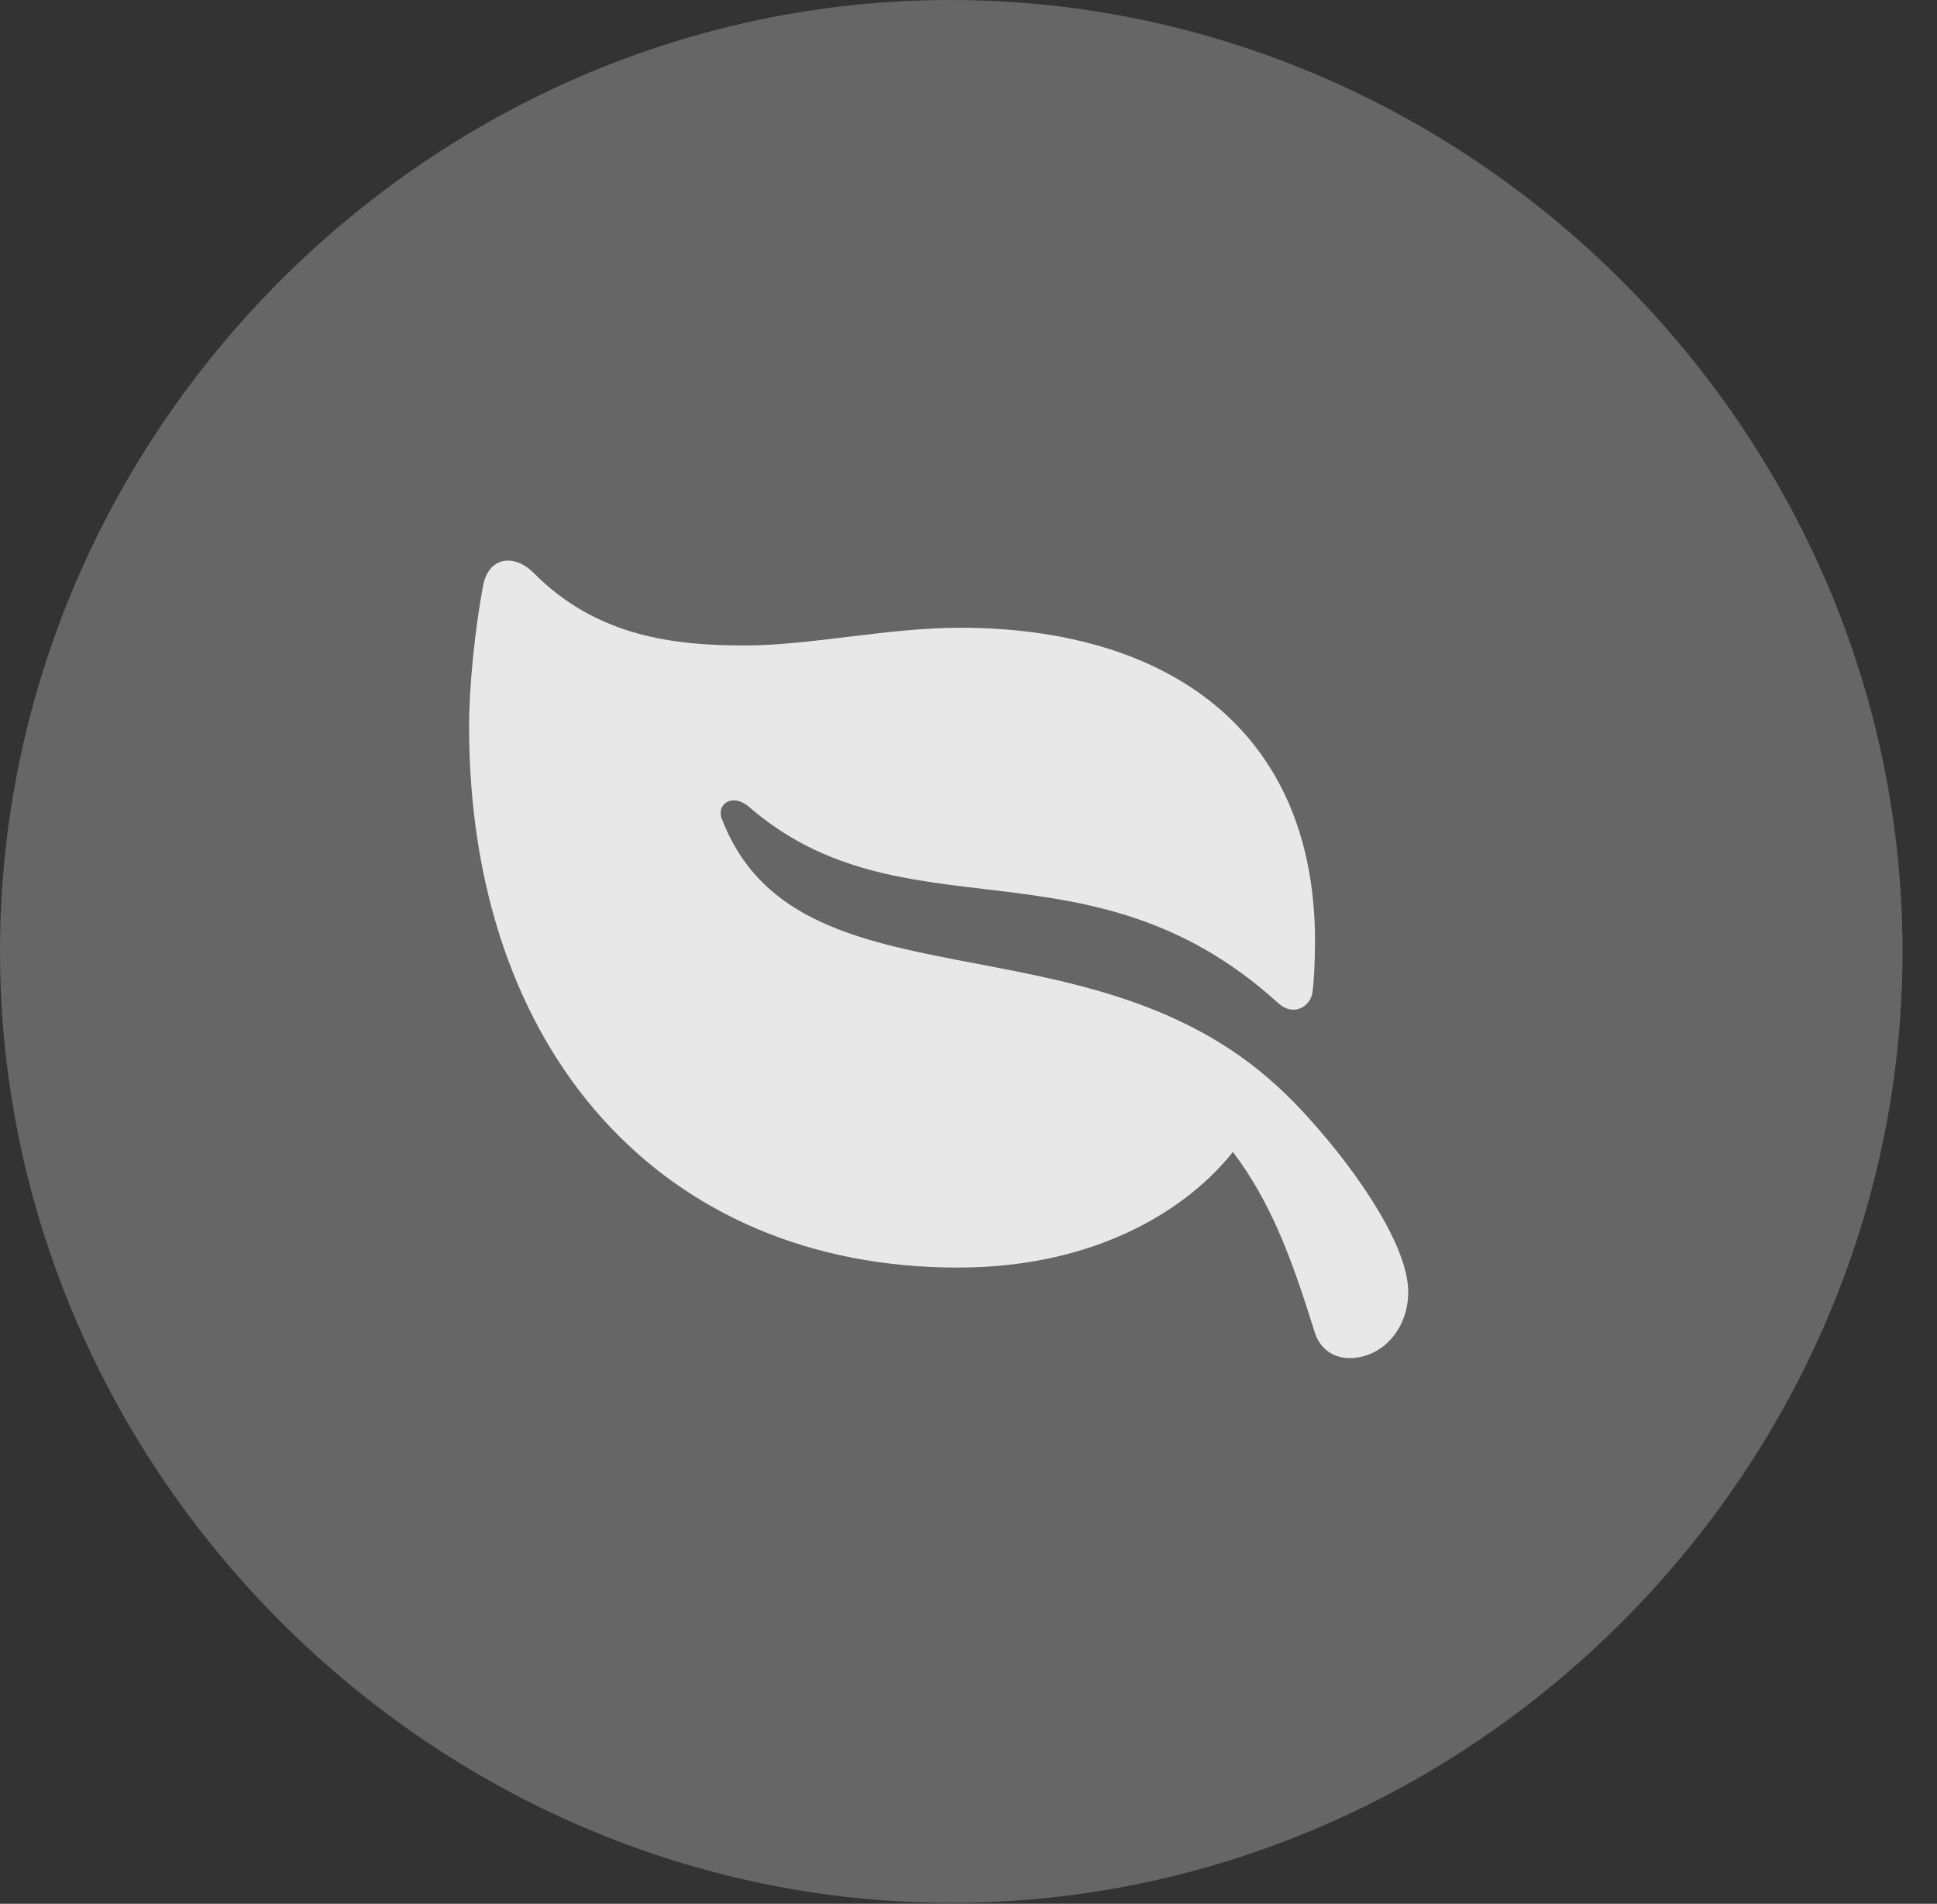 <?xml version="1.0" encoding="UTF-8"?>
<!--Generator: Apple Native CoreSVG 232.5-->
<!DOCTYPE svg
PUBLIC "-//W3C//DTD SVG 1.1//EN"
       "http://www.w3.org/Graphics/SVG/1.1/DTD/svg11.dtd">
<svg version="1.1" xmlns="http://www.w3.org/2000/svg" xmlns:xlink="http://www.w3.org/1999/xlink" width="20.283" height="19.932">
 <rect width="100%" height="100%" fill="#333333" stroke="none"/>
 <g>
  <rect height="19.932" opacity="0" width="20.283" x="0" y="0"/>
  <path d="M9.961 19.922C15.41 19.922 19.922 15.4 19.922 9.961C19.922 4.512 15.4 0 9.951 0C4.512 0 0 4.512 0 9.961C0 15.4 4.521 19.922 9.961 19.922Z" fill="#ffffff" fill-opacity="0.25"/>
  <path d="M5.059 6.133C5.117 5.82 5.391 5.801 5.586 5.996C6.25 6.67 7.07 6.758 7.803 6.758C8.477 6.758 9.307 6.572 10.049 6.572C12.217 6.572 13.77 7.637 13.77 9.854C13.77 10.059 13.76 10.273 13.74 10.41C13.701 10.557 13.525 10.645 13.369 10.488C11.396 8.711 9.453 9.854 7.832 8.438C7.656 8.301 7.5 8.428 7.559 8.574C8.34 10.615 11.367 9.531 13.369 11.367C13.848 11.797 14.746 12.9 14.746 13.525C14.746 13.926 14.463 14.219 14.131 14.219C13.984 14.219 13.818 14.141 13.76 13.926C13.516 13.145 13.301 12.578 12.91 12.06C12.471 12.617 11.533 13.271 10.029 13.271C6.934 13.271 4.912 11.006 4.912 7.607C4.912 7.197 4.971 6.592 5.059 6.133Z" fill="#ffffff" fill-opacity="0.85"/>
 </g>
</svg>
